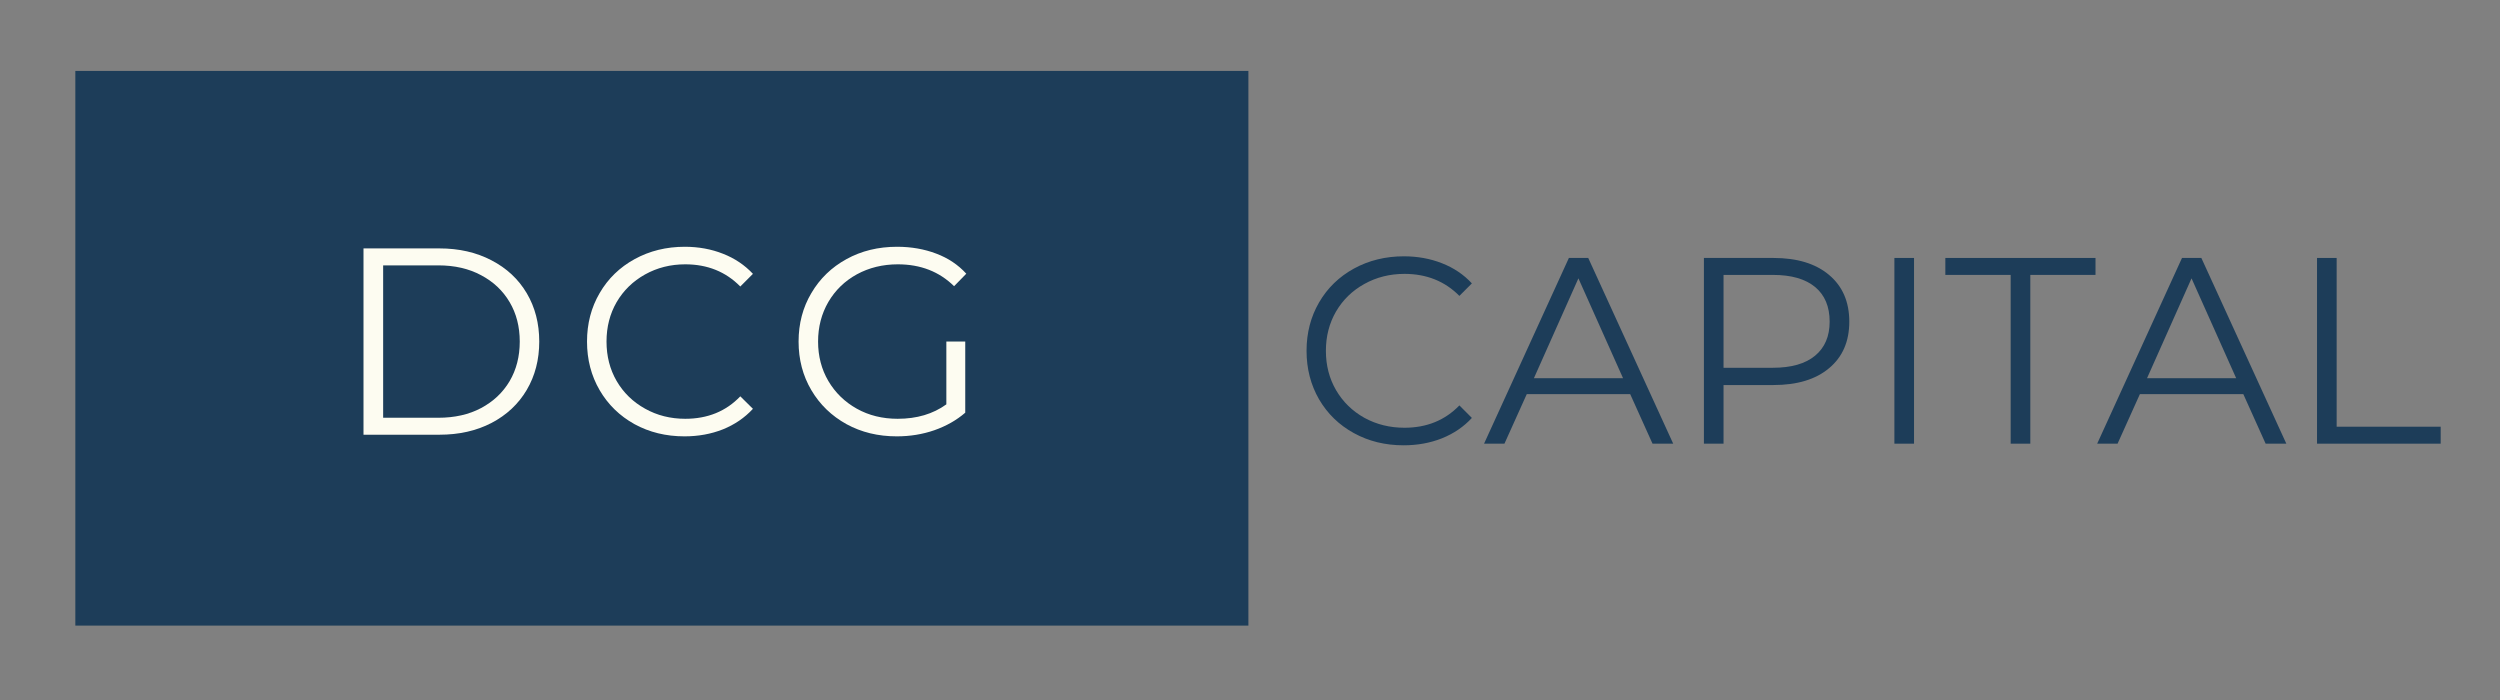 <svg xmlns="http://www.w3.org/2000/svg" xmlns:xlink="http://www.w3.org/1999/xlink" width="350" zoomAndPan="magnify" viewBox="0 0 262.5 73.5" height="98" preserveAspectRatio="xMidYMid meet" version="1.0"><rect x="0" y="0" width="262.5" height="73.5" fill="#808080" stroke="none"/><defs><g/><clipPath id="f79e93a1e7"><path d="M 7.91 7.449 L 131.082 7.449 L 131.082 65.691 L 7.91 65.691 Z M 7.91 7.449 " clip-rule="nonzero"/></clipPath></defs><g clip-path="url(#f79e93a1e7)"><path fill="#1d3d59" d="M 7.91 7.449 L 131.082 7.449 L 131.082 65.691 L 7.91 65.691 Z M 7.91 7.449 " fill-opacity="1" fill-rule="nonzero"/></g><g fill="#fdfcf1" fill-opacity="1"><g transform="translate(34.98, 45.645)"><g><path d="M 3.188 -19.562 L 11.156 -19.562 C 13.219 -19.562 15.039 -19.145 16.625 -18.312 C 18.219 -17.488 19.453 -16.336 20.328 -14.859 C 21.203 -13.379 21.641 -11.688 21.641 -9.781 C 21.641 -7.883 21.203 -6.191 20.328 -4.703 C 19.453 -3.223 18.219 -2.066 16.625 -1.234 C 15.039 -0.41 13.219 0 11.156 0 L 3.188 0 Z M 11.047 -1.781 C 12.754 -1.781 14.25 -2.117 15.531 -2.797 C 16.82 -3.484 17.82 -4.426 18.531 -5.625 C 19.238 -6.832 19.594 -8.219 19.594 -9.781 C 19.594 -11.344 19.238 -12.723 18.531 -13.922 C 17.82 -15.129 16.82 -16.07 15.531 -16.75 C 14.25 -17.438 12.754 -17.781 11.047 -17.781 L 5.25 -17.781 L 5.25 -1.781 Z M 11.047 -1.781 "/></g></g></g><g fill="#fdfcf1" fill-opacity="1"><g transform="translate(60.184, 45.645)"><g><path d="M 11.688 0.172 C 9.75 0.172 8 -0.254 6.438 -1.109 C 4.883 -1.973 3.664 -3.16 2.781 -4.672 C 1.895 -6.191 1.453 -7.895 1.453 -9.781 C 1.453 -11.664 1.895 -13.363 2.781 -14.875 C 3.664 -16.395 4.891 -17.582 6.453 -18.438 C 8.023 -19.301 9.781 -19.734 11.719 -19.734 C 13.164 -19.734 14.504 -19.488 15.734 -19 C 16.961 -18.52 18.008 -17.816 18.875 -16.891 L 17.547 -15.562 C 16.023 -17.113 14.098 -17.891 11.766 -17.891 C 10.223 -17.891 8.816 -17.535 7.547 -16.828 C 6.273 -16.117 5.281 -15.148 4.562 -13.922 C 3.852 -12.691 3.5 -11.312 3.5 -9.781 C 3.5 -8.25 3.852 -6.867 4.562 -5.641 C 5.281 -4.41 6.273 -3.441 7.547 -2.734 C 8.816 -2.023 10.223 -1.672 11.766 -1.672 C 14.117 -1.672 16.047 -2.457 17.547 -4.031 L 18.875 -2.719 C 18.008 -1.781 16.957 -1.062 15.719 -0.562 C 14.477 -0.07 13.133 0.172 11.688 0.172 Z M 11.688 0.172 "/></g></g></g><g fill="#fdfcf1" fill-opacity="1"><g transform="translate(82.398, 45.645)"><g><path d="M 16.969 -9.781 L 18.953 -9.781 L 18.953 -2.312 C 18.035 -1.52 16.953 -0.906 15.703 -0.469 C 14.461 -0.039 13.148 0.172 11.766 0.172 C 9.805 0.172 8.047 -0.254 6.484 -1.109 C 4.922 -1.973 3.691 -3.16 2.797 -4.672 C 1.898 -6.191 1.453 -7.895 1.453 -9.781 C 1.453 -11.664 1.898 -13.363 2.797 -14.875 C 3.691 -16.395 4.922 -17.582 6.484 -18.438 C 8.047 -19.301 9.816 -19.734 11.797 -19.734 C 13.285 -19.734 14.656 -19.492 15.906 -19.016 C 17.156 -18.547 18.207 -17.844 19.062 -16.906 L 17.781 -15.594 C 16.227 -17.125 14.258 -17.891 11.875 -17.891 C 10.289 -17.891 8.859 -17.539 7.578 -16.844 C 6.305 -16.145 5.305 -15.176 4.578 -13.938 C 3.859 -12.695 3.5 -11.312 3.5 -9.781 C 3.5 -8.25 3.859 -6.867 4.578 -5.641 C 5.305 -4.41 6.301 -3.441 7.562 -2.734 C 8.832 -2.023 10.266 -1.672 11.859 -1.672 C 13.867 -1.672 15.57 -2.176 16.969 -3.188 Z M 16.969 -9.781 "/></g></g></g><g fill="#1d3d59" fill-opacity="1"><g transform="translate(135.735, 46.585)"><g><path d="M 11.641 0.172 C 9.711 0.172 7.973 -0.254 6.422 -1.109 C 4.867 -1.961 3.648 -3.145 2.766 -4.656 C 1.891 -6.176 1.453 -7.875 1.453 -9.75 C 1.453 -11.625 1.891 -13.316 2.766 -14.828 C 3.648 -16.348 4.875 -17.535 6.438 -18.391 C 8 -19.242 9.742 -19.672 11.672 -19.672 C 13.117 -19.672 14.457 -19.426 15.688 -18.938 C 16.914 -18.457 17.957 -17.754 18.812 -16.828 L 17.5 -15.516 C 15.977 -17.055 14.055 -17.828 11.734 -17.828 C 10.191 -17.828 8.785 -17.473 7.516 -16.766 C 6.254 -16.066 5.266 -15.102 4.547 -13.875 C 3.836 -12.645 3.484 -11.27 3.484 -9.75 C 3.484 -8.227 3.836 -6.852 4.547 -5.625 C 5.266 -4.395 6.254 -3.426 7.516 -2.719 C 8.785 -2.02 10.191 -1.672 11.734 -1.672 C 14.066 -1.672 15.988 -2.453 17.5 -4.016 L 18.812 -2.703 C 17.957 -1.773 16.91 -1.062 15.672 -0.562 C 14.43 -0.07 13.086 0.172 11.641 0.172 Z M 11.641 0.172 "/></g></g></g><g fill="#1d3d59" fill-opacity="1"><g transform="translate(155.764, 46.585)"><g><path d="M 15.406 -5.203 L 4.547 -5.203 L 2.203 0 L 0.062 0 L 8.969 -19.5 L 11 -19.5 L 19.922 0 L 17.75 0 Z M 14.656 -6.875 L 9.969 -17.359 L 5.297 -6.875 Z M 14.656 -6.875 "/></g></g></g><g fill="#1d3d59" fill-opacity="1"><g transform="translate(175.738, 46.585)"><g><path d="M 10.469 -19.5 C 12.957 -19.5 14.906 -18.906 16.312 -17.719 C 17.727 -16.531 18.438 -14.895 18.438 -12.812 C 18.438 -10.727 17.727 -9.098 16.312 -7.922 C 14.906 -6.742 12.957 -6.156 10.469 -6.156 L 5.234 -6.156 L 5.234 0 L 3.172 0 L 3.172 -19.5 Z M 10.422 -7.969 C 12.348 -7.969 13.82 -8.391 14.844 -9.234 C 15.863 -10.078 16.375 -11.27 16.375 -12.812 C 16.375 -14.395 15.863 -15.609 14.844 -16.453 C 13.82 -17.297 12.348 -17.719 10.422 -17.719 L 5.234 -17.719 L 5.234 -7.969 Z M 10.422 -7.969 "/></g></g></g><g fill="#1d3d59" fill-opacity="1"><g transform="translate(195.739, 46.585)"><g><path d="M 3.172 -19.5 L 5.234 -19.5 L 5.234 0 L 3.172 0 Z M 3.172 -19.5 "/></g></g></g><g fill="#1d3d59" fill-opacity="1"><g transform="translate(204.152, 46.585)"><g><path d="M 6.969 -17.719 L 0.109 -17.719 L 0.109 -19.5 L 15.875 -19.5 L 15.875 -17.719 L 9.031 -17.719 L 9.031 0 L 6.969 0 Z M 6.969 -17.719 "/></g></g></g><g fill="#1d3d59" fill-opacity="1"><g transform="translate(220.142, 46.585)"><g><path d="M 15.406 -5.203 L 4.547 -5.203 L 2.203 0 L 0.062 0 L 8.969 -19.5 L 11 -19.5 L 19.922 0 L 17.75 0 Z M 14.656 -6.875 L 9.969 -17.359 L 5.297 -6.875 Z M 14.656 -6.875 "/></g></g></g><g fill="#1d3d59" fill-opacity="1"><g transform="translate(240.115, 46.585)"><g><path d="M 3.172 -19.5 L 5.234 -19.5 L 5.234 -1.781 L 16.156 -1.781 L 16.156 0 L 3.172 0 Z M 3.172 -19.5 "/></g></g></g></svg>